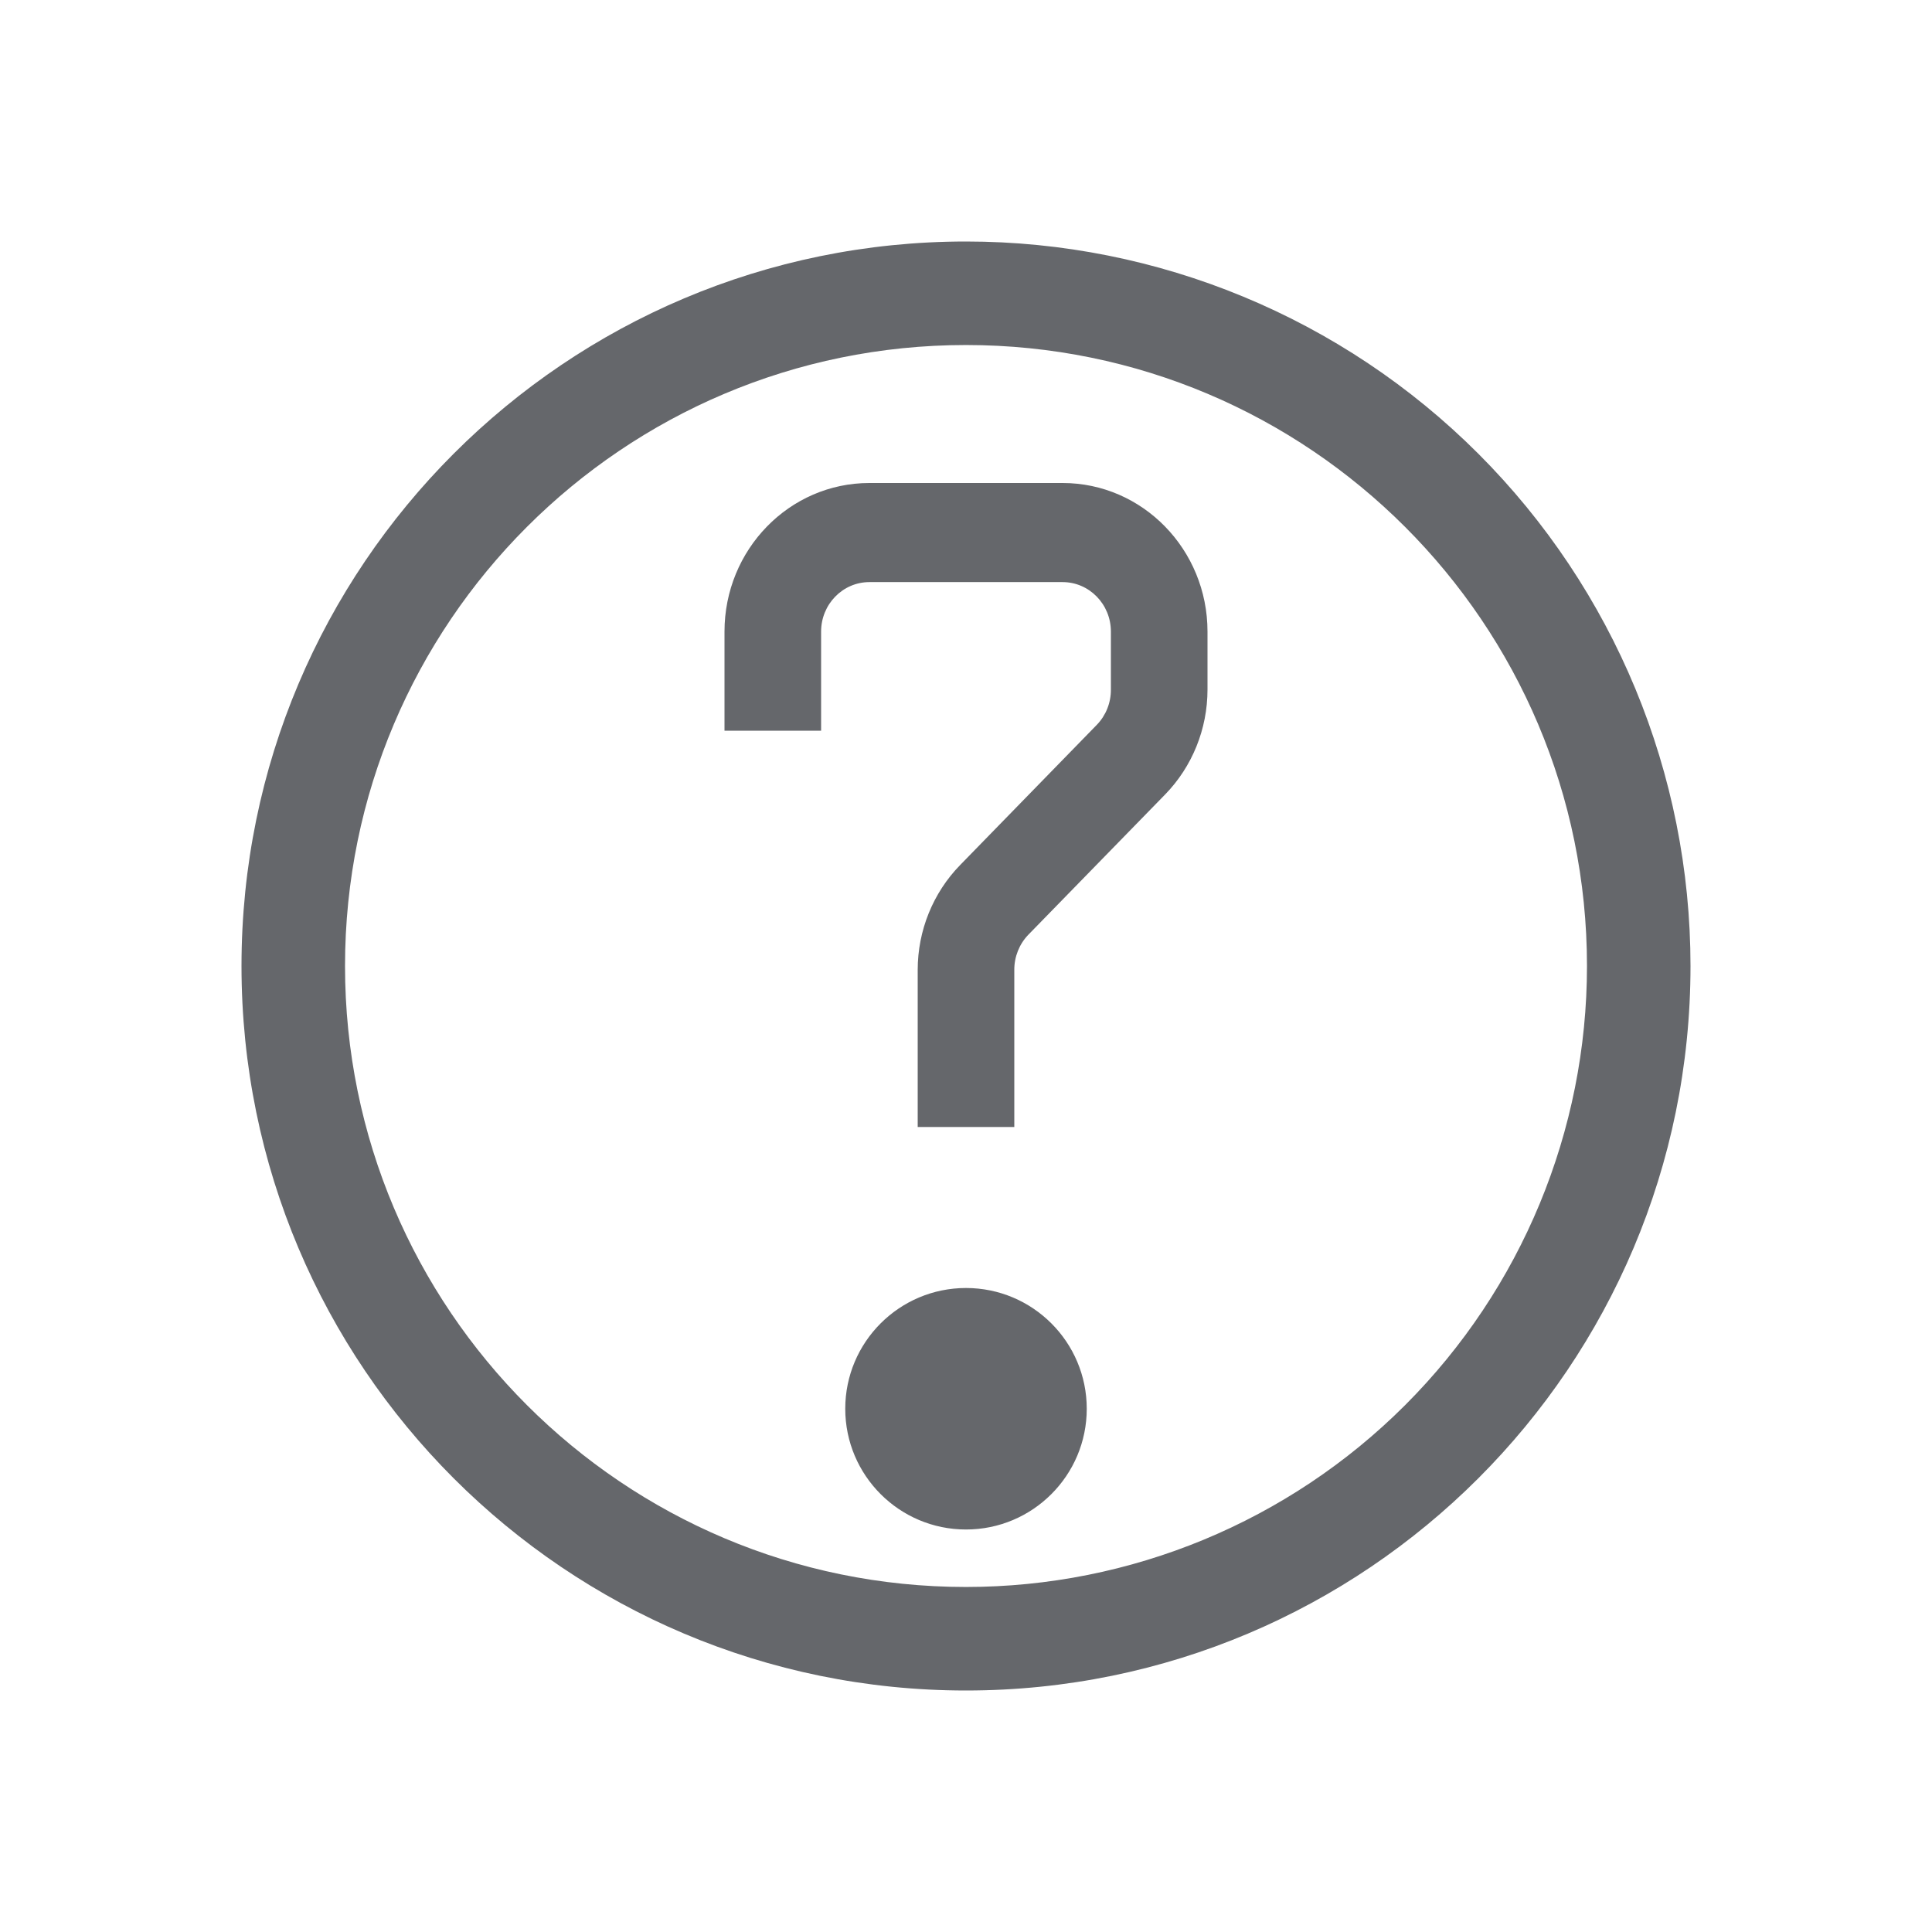 <?xml version="1.0" encoding="UTF-8"?>
<svg width="24px" height="24px" viewBox="0 0 24 24" version="1.1" xmlns="http://www.w3.org/2000/svg" xmlns:xlink="http://www.w3.org/1999/xlink">
    <title>help</title>
    <g id="help" stroke="none" stroke-width="1" fill="none" fill-rule="evenodd">
        <path d="M12,3 C14.387,3 16.676,3.948 18.364,5.636 C20.052,7.324 21,9.613 21,12 C21,16.971 16.971,21 12,21 C7.029,21 3,16.971 3,12 C3,7.029 7.029,3 12,3 Z M12,4.286 C7.74,4.286 4.286,7.74 4.286,12 C4.286,16.26 7.74,19.714 12,19.714 C14.046,19.714 16.008,18.902 17.455,17.455 C18.902,16.008 19.714,14.046 19.714,12 C19.714,7.74 16.26,4.286 12,4.286 Z M12,16 C12.828,16 13.5,16.672 13.5,17.5 C13.5,18.328 12.828,19 12,19 C11.172,19 10.5,18.328 10.5,17.5 C10.5,16.672 11.172,16 12,16 Z M13.2,6 C14.194,6 15,6.827 15,7.846 L15,7.846 L15,8.566 C15,9.056 14.81,9.525 14.472,9.871 L14.472,9.871 L12.774,11.612 C12.662,11.728 12.599,11.886 12.6,12.049 L12.6,12.049 L12.6,14 L11.4,14 L11.4,12.049 C11.4,11.56 11.59,11.091 11.928,10.745 L11.928,10.745 L13.626,9.003 C13.738,8.887 13.801,8.73 13.8,8.566 L13.8,8.566 L13.8,7.846 C13.8,7.506 13.531,7.231 13.2,7.231 L13.2,7.231 L10.8,7.231 C10.469,7.231 10.2,7.506 10.2,7.846 L10.2,7.846 L10.2,9.077 L9,9.077 L9,7.846 C9,6.827 9.806,6 10.8,6 L10.8,6 Z" id="Style" fill="#65676B"></path>
    </g>
</svg>